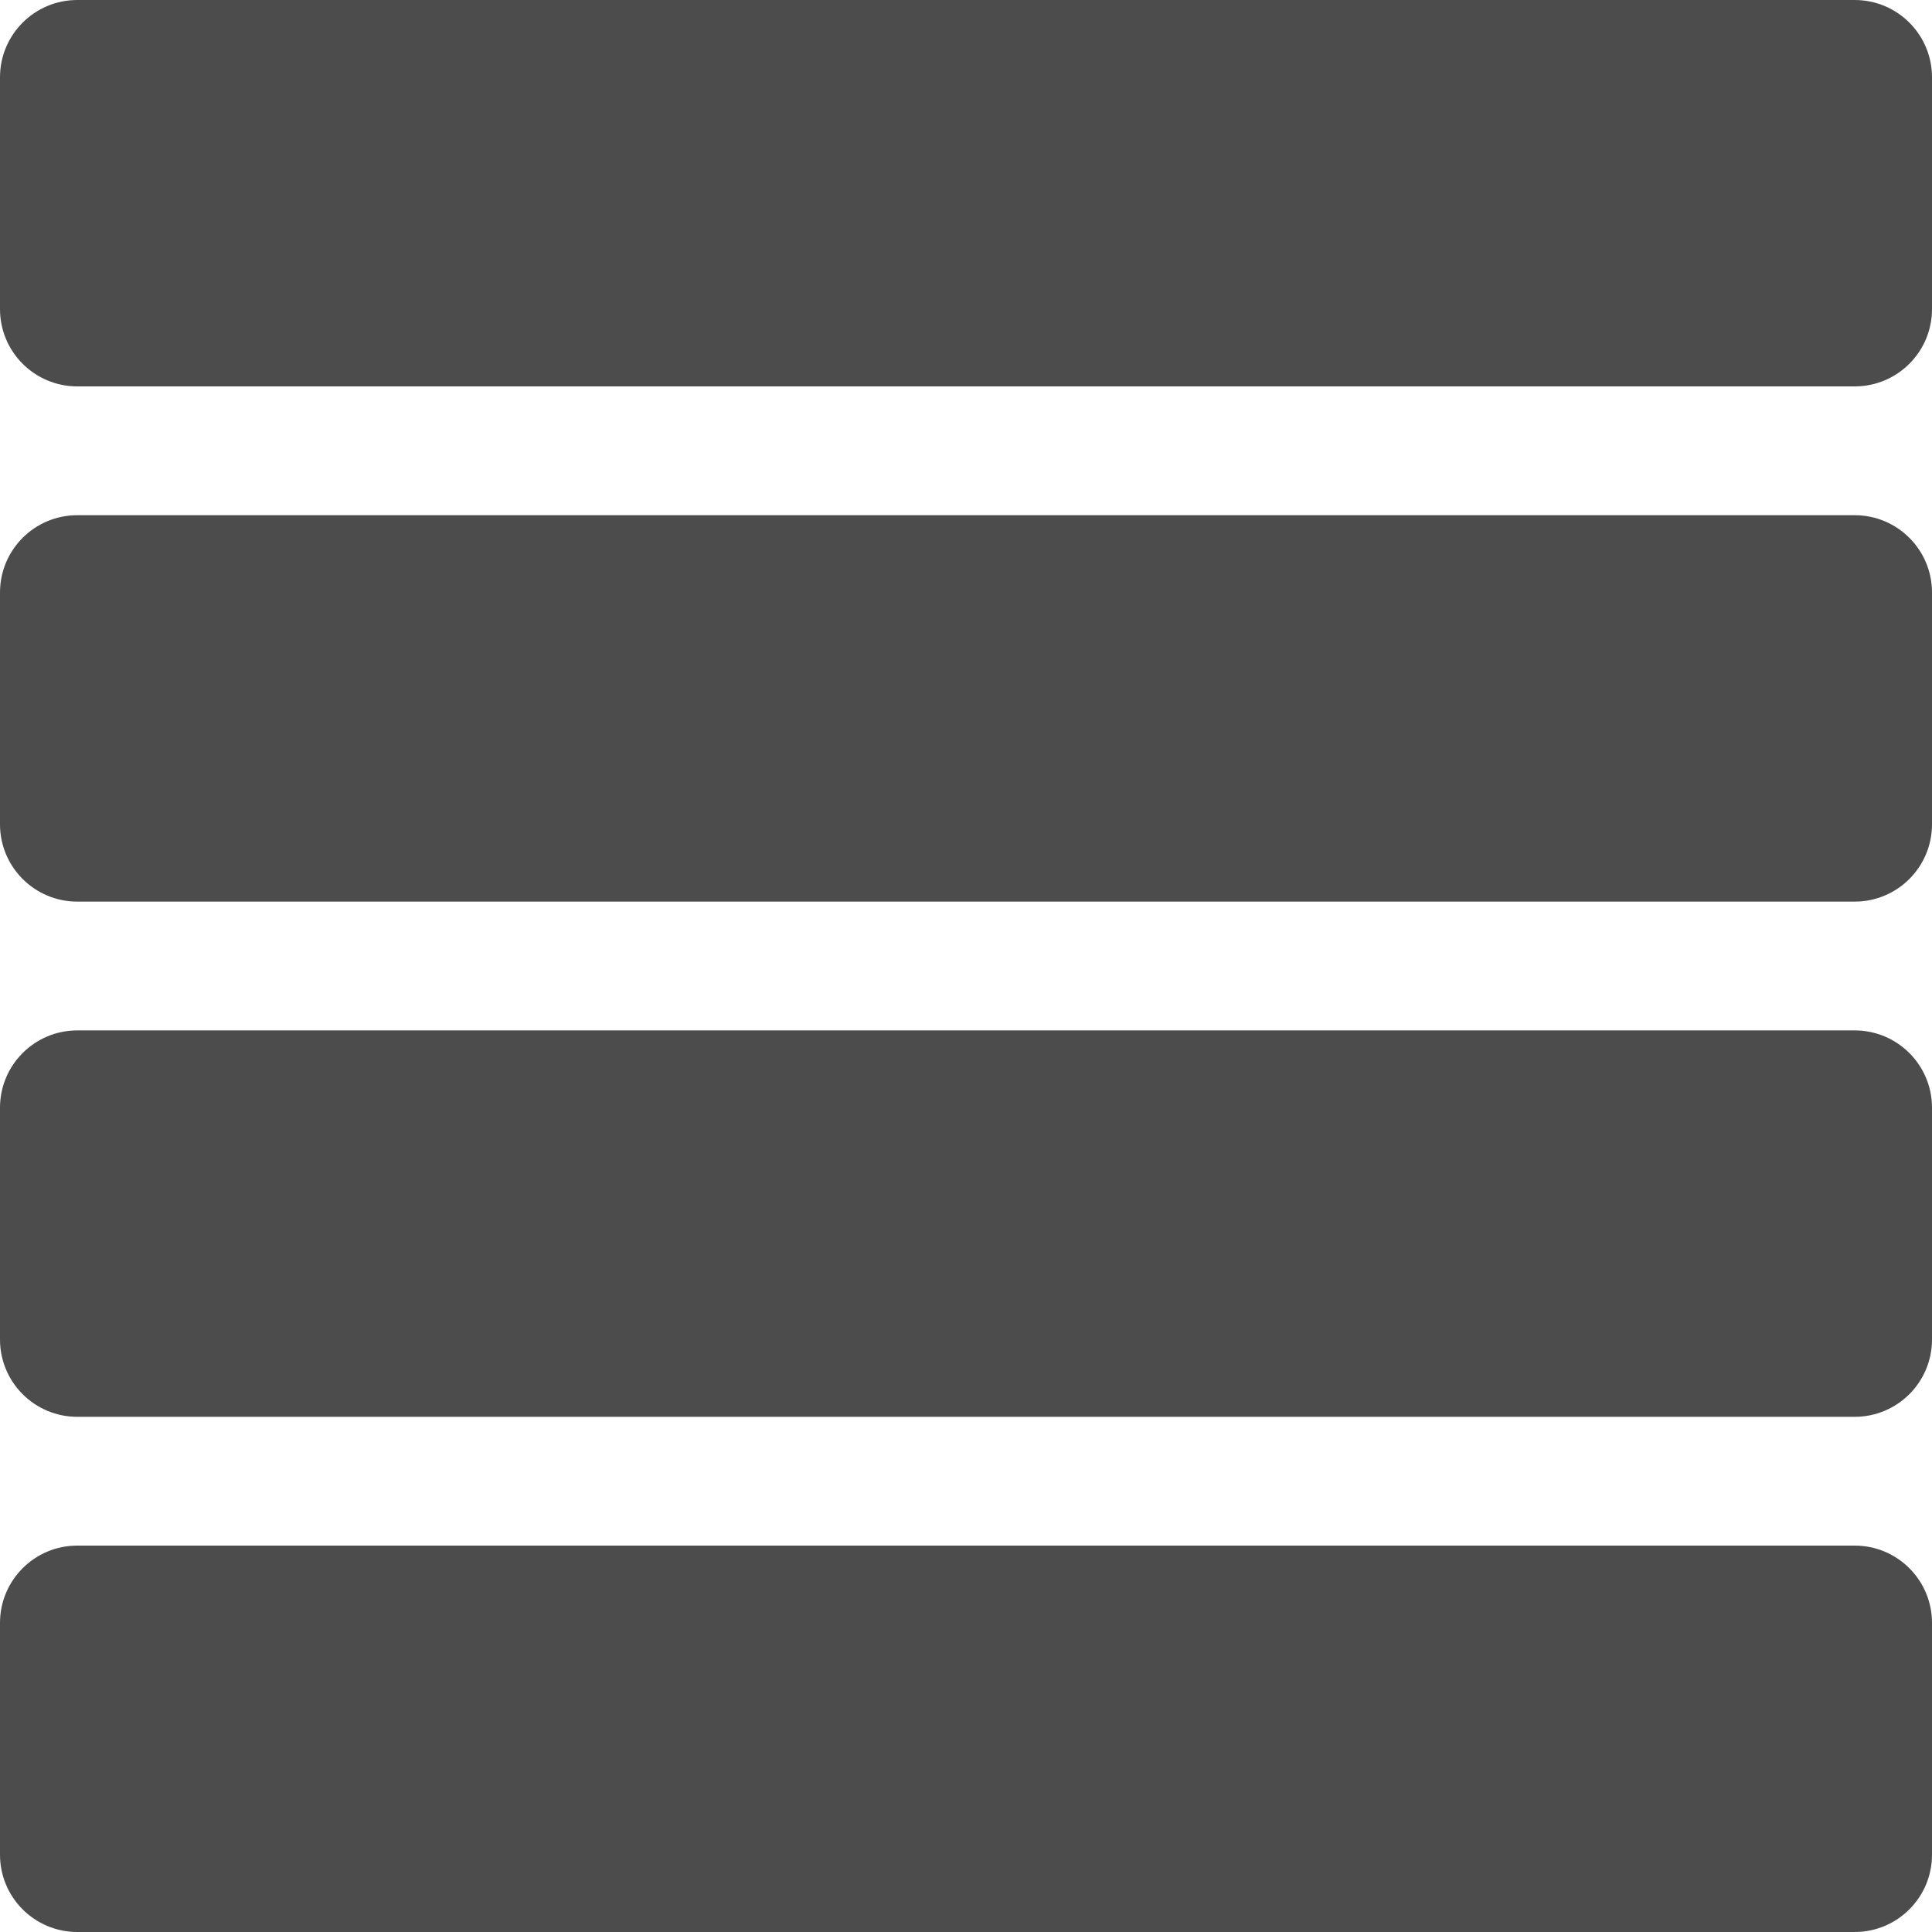 <?xml version="1.0" encoding="utf-8"?><!DOCTYPE svg PUBLIC "-//W3C//DTD SVG 1.1//EN" "http://www.w3.org/Graphics/SVG/1.1/DTD/svg11.dtd"><svg fill="#4C4C4C" version="1.1" xmlns="http://www.w3.org/2000/svg" xmlns:xlink="http://www.w3.org/1999/xlink" x="0px" y="0px" viewBox="0 0 100 100" enable-background="new 0 0 100 100" xml:space="preserve"><path d="M4,0h92c2.209,0,4,1.791,4,4v12c0,2.209-1.791,4-4,4H4c-2.209,0-4-1.791-4-4V4C0,1.791,1.791,0,4,0z"></path><path d="M4,26.667h92c2.209,0,4,1.791,4,4v12c0,2.209-1.791,4-4,4H4c-2.209,0-4-1.791-4-4v-12
	C0,28.458,1.791,26.667,4,26.667z"></path><path d="M4,53.334h92c2.209,0,4,1.79,4,4v12c0,2.209-1.791,4-4,4H4c-2.209,0-4-1.791-4-4v-12
	C0,55.124,1.791,53.334,4,53.334z"></path><path d="M4,80h92c2.209,0,4,1.791,4,4v12c0,2.209-1.791,4-4,4H4c-2.209,0-4-1.791-4-4V84C0,81.791,1.791,80,4,80z"></path></svg>